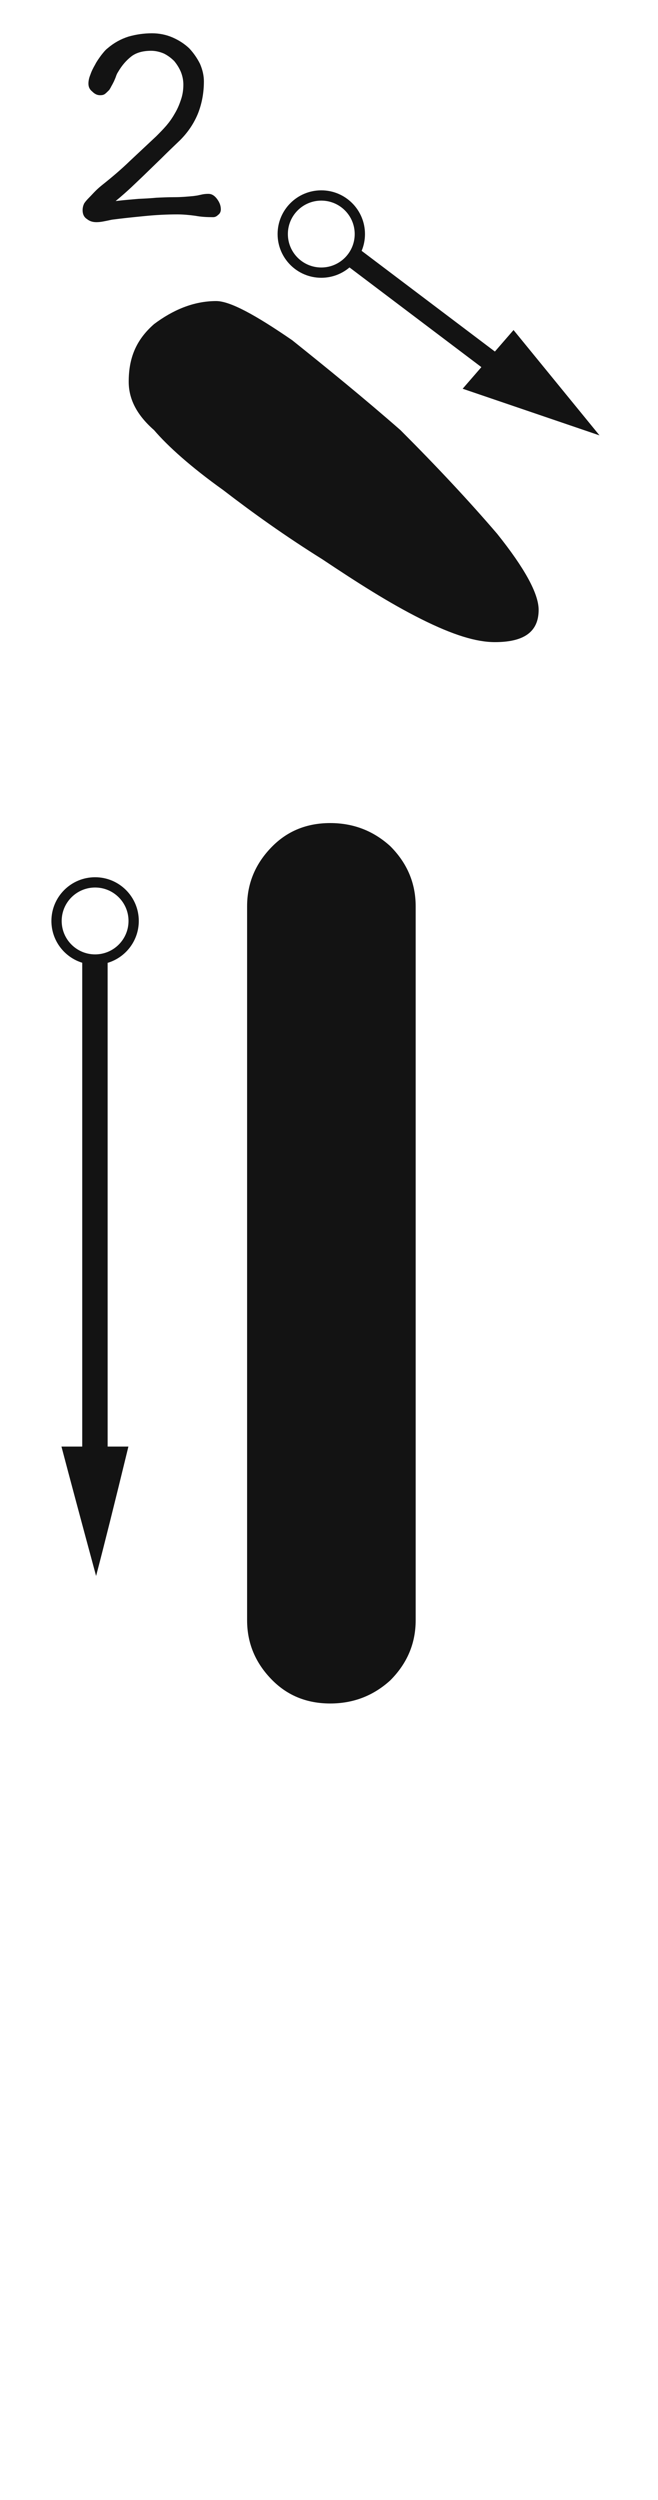 <svg xmlns="http://www.w3.org/2000/svg" width="64" height="243" viewBox="0 0 64 243"><path fill="#131313" d="M31.534,157.49 C31.534,142.067 31.534,118.932 31.534,88.086 C31.534,85.84 32.357,83.893 34.004,82.246 C35.502,80.749 37.373,80 39.619,80 C41.866,80 43.812,80.749 45.459,82.246 C47.106,83.893 47.93,85.84 47.93,88.086 C47.93,103.509 47.93,126.644 47.93,157.49 C47.93,159.736 47.106,161.683 45.459,163.33 C43.812,164.827 41.866,165.576 39.619,165.576 C37.373,165.576 35.502,164.827 34.004,163.33 C32.357,161.683 31.534,159.736 31.534,157.49 Z M16.75,85.265 C19.097,85.265 21,87.168 21,89.515 C21,91.439 19.722,93.064 17.968,93.588 L17.969,140.604 L19.99,140.604 C18.643,146.144 17.594,150.337 16.846,153.182 C15.348,147.641 14.225,143.449 13.477,140.604 L15.498,140.604 L15.498,93.578 C13.762,93.043 12.5,91.427 12.5,89.515 C12.5,87.168 14.403,85.265 16.75,85.265 Z M16.75,86.265 C14.955,86.265 13.5,87.72 13.5,89.515 C13.5,91.31 14.955,92.765 16.75,92.765 C18.545,92.765 20,91.31 20,89.515 C20,87.72 18.545,86.265 16.75,86.265 Z M3.594,91.414 C3.743,91.564 3.818,91.639 3.818,91.639 C3.968,91.639 4.043,91.714 4.043,91.863 C4.193,91.863 4.268,91.938 4.268,92.088 C4.268,92.238 4.268,92.312 4.268,92.312 C4.268,94.259 4.268,96.58 4.268,99.275 C4.268,102.12 4.268,105.34 4.268,108.934 C4.268,109.083 4.268,109.233 4.268,109.383 C4.118,109.533 4.043,109.682 4.043,109.832 C3.893,109.832 3.743,109.832 3.594,109.832 C3.444,109.982 3.369,110.057 3.369,110.057 C3.219,110.057 3.07,109.982 2.92,109.832 C2.77,109.832 2.62,109.832 2.471,109.832 C2.471,109.682 2.471,109.533 2.471,109.383 C2.321,109.233 2.246,109.083 2.246,108.934 C2.246,107.436 2.246,105.49 2.246,103.094 C2.246,100.698 2.246,97.928 2.246,94.783 C2.246,94.783 2.171,94.858 2.021,95.008 C1.872,95.158 1.722,95.307 1.572,95.457 C1.572,95.457 1.497,95.532 1.348,95.682 C1.198,95.682 1.048,95.682 0.898,95.682 C0.749,95.682 0.674,95.682 0.674,95.682 C0.524,95.532 0.374,95.457 0.225,95.457 C0.075,95.307 0,95.158 0,95.008 C0,95.008 0,94.933 0,94.783 C0,94.633 0,94.484 0,94.334 C0,94.184 0.075,94.109 0.225,94.109 C0.524,93.81 0.898,93.436 1.348,92.986 C1.647,92.687 2.096,92.238 2.695,91.639 C2.695,91.639 2.77,91.564 2.92,91.414 C2.92,91.414 2.995,91.414 3.145,91.414 C3.145,91.414 3.145,91.414 3.145,91.414 C3.294,91.414 3.369,91.414 3.369,91.414 C3.369,91.414 3.444,91.414 3.594,91.414 C3.594,91.414 3.594,91.414 3.594,91.414 Z M28.53,29.262 C29.875,29.262 32.339,30.606 35.922,33.07 C39.282,35.758 42.867,38.67 46.45,41.806 C50.035,45.39 53.17,48.75 55.858,51.886 C58.547,55.246 59.891,57.71 59.891,59.278 C59.891,61.518 58.322,62.414 55.635,62.414 C53.843,62.414 51.602,61.742 48.467,60.174 C45.331,58.606 42.194,56.59 38.834,54.35 C35.251,52.11 32.114,49.87 29.203,47.63 C26.067,45.39 23.826,43.374 22.483,41.806 C20.691,40.238 20.018,38.67 20.018,37.102 C20.018,34.862 20.691,33.07 22.483,31.502 C24.274,30.158 26.291,29.262 28.53,29.262 Z M38.75,18.5 C41.097,18.5 43,20.403 43,22.75 C43,23.328 42.885,23.879 42.675,24.382 L55.635,34.17 L57.449,32.079 L65.812,42.32 L52.5,37.784 L54.321,35.684 L41.494,25.995 C40.754,26.622 39.796,27 38.75,27 C36.403,27 34.5,25.097 34.5,22.75 C34.5,20.403 36.403,18.5 38.75,18.5 Z M38.75,19.5 C36.955,19.5 35.5,20.955 35.5,22.75 C35.5,24.545 36.955,26 38.75,26 C40.545,26 42,24.545 42,22.75 C42,20.955 40.545,19.5 38.75,19.5 Z M22.284,3.235 C22.985,3.235 23.66,3.37 24.282,3.64 C24.902,3.91 25.442,4.261 25.901,4.693 C26.334,5.152 26.684,5.665 26.954,6.205 C27.198,6.772 27.332,7.339 27.332,7.906 C27.332,9.013 27.143,10.039 26.765,11.011 C26.36,12.01 25.767,12.874 25.011,13.63 C24.39,14.224 23.796,14.791 23.201,15.385 L21.392,17.14 L20.285,18.193 C19.881,18.571 19.367,19.03 18.747,19.543 C19.637,19.435 20.393,19.381 20.988,19.327 C21.581,19.3 22.148,19.273 22.689,19.219 C23.256,19.192 23.849,19.165 24.497,19.165 C25.119,19.165 25.712,19.111 26.306,19.057 L26.684,19.003 L27.062,18.922 C27.279,18.868 27.521,18.841 27.765,18.841 C28.088,18.841 28.358,19.003 28.602,19.327 C28.845,19.651 28.98,19.975 28.98,20.353 C28.98,20.596 28.872,20.785 28.709,20.893 C28.547,21.055 28.386,21.109 28.224,21.109 C27.63,21.109 27.062,21.082 26.495,20.974 C25.901,20.893 25.308,20.839 24.741,20.839 C23.715,20.839 22.662,20.893 21.581,21.001 C20.474,21.109 19.422,21.217 18.395,21.352 C18.261,21.379 18.125,21.406 18.017,21.433 C17.883,21.46 17.747,21.487 17.613,21.514 C17.343,21.568 17.099,21.595 16.884,21.595 C16.532,21.595 16.235,21.514 15.966,21.298 C15.668,21.109 15.534,20.812 15.534,20.434 C15.534,20.191 15.588,19.975 15.695,19.759 C15.803,19.597 15.966,19.408 16.154,19.219 C16.37,19.003 16.559,18.787 16.776,18.571 C16.991,18.355 17.207,18.166 17.477,17.95 C18.395,17.221 19.287,16.465 20.123,15.655 L22.689,13.252 C23.012,12.928 23.363,12.577 23.688,12.199 C23.985,11.848 24.255,11.47 24.497,11.038 C24.741,10.633 24.93,10.201 25.091,9.715 C25.253,9.256 25.334,8.77 25.334,8.23 C25.334,7.798 25.253,7.393 25.091,6.988 C24.93,6.61 24.713,6.259 24.444,5.935 C24.146,5.638 23.823,5.395 23.445,5.206 C23.067,5.044 22.634,4.936 22.203,4.936 C21.392,4.936 20.744,5.125 20.285,5.476 C19.799,5.854 19.367,6.34 18.989,6.988 C18.881,7.15 18.828,7.285 18.773,7.447 C18.72,7.609 18.639,7.771 18.584,7.906 C18.503,8.068 18.422,8.23 18.341,8.365 C18.261,8.527 18.18,8.662 18.125,8.743 C17.963,8.905 17.828,9.04 17.721,9.121 C17.585,9.229 17.424,9.256 17.235,9.256 C16.965,9.256 16.721,9.148 16.479,8.905 C16.209,8.689 16.101,8.446 16.101,8.122 C16.101,7.879 16.154,7.582 16.29,7.258 C16.398,6.934 16.559,6.61 16.748,6.286 C16.91,5.962 17.127,5.665 17.343,5.368 C17.558,5.098 17.747,4.855 17.963,4.693 C18.558,4.18 19.233,3.802 19.988,3.559 C20.744,3.343 21.5,3.235 22.284,3.235 Z" transform="translate(-7.5)"/></svg>